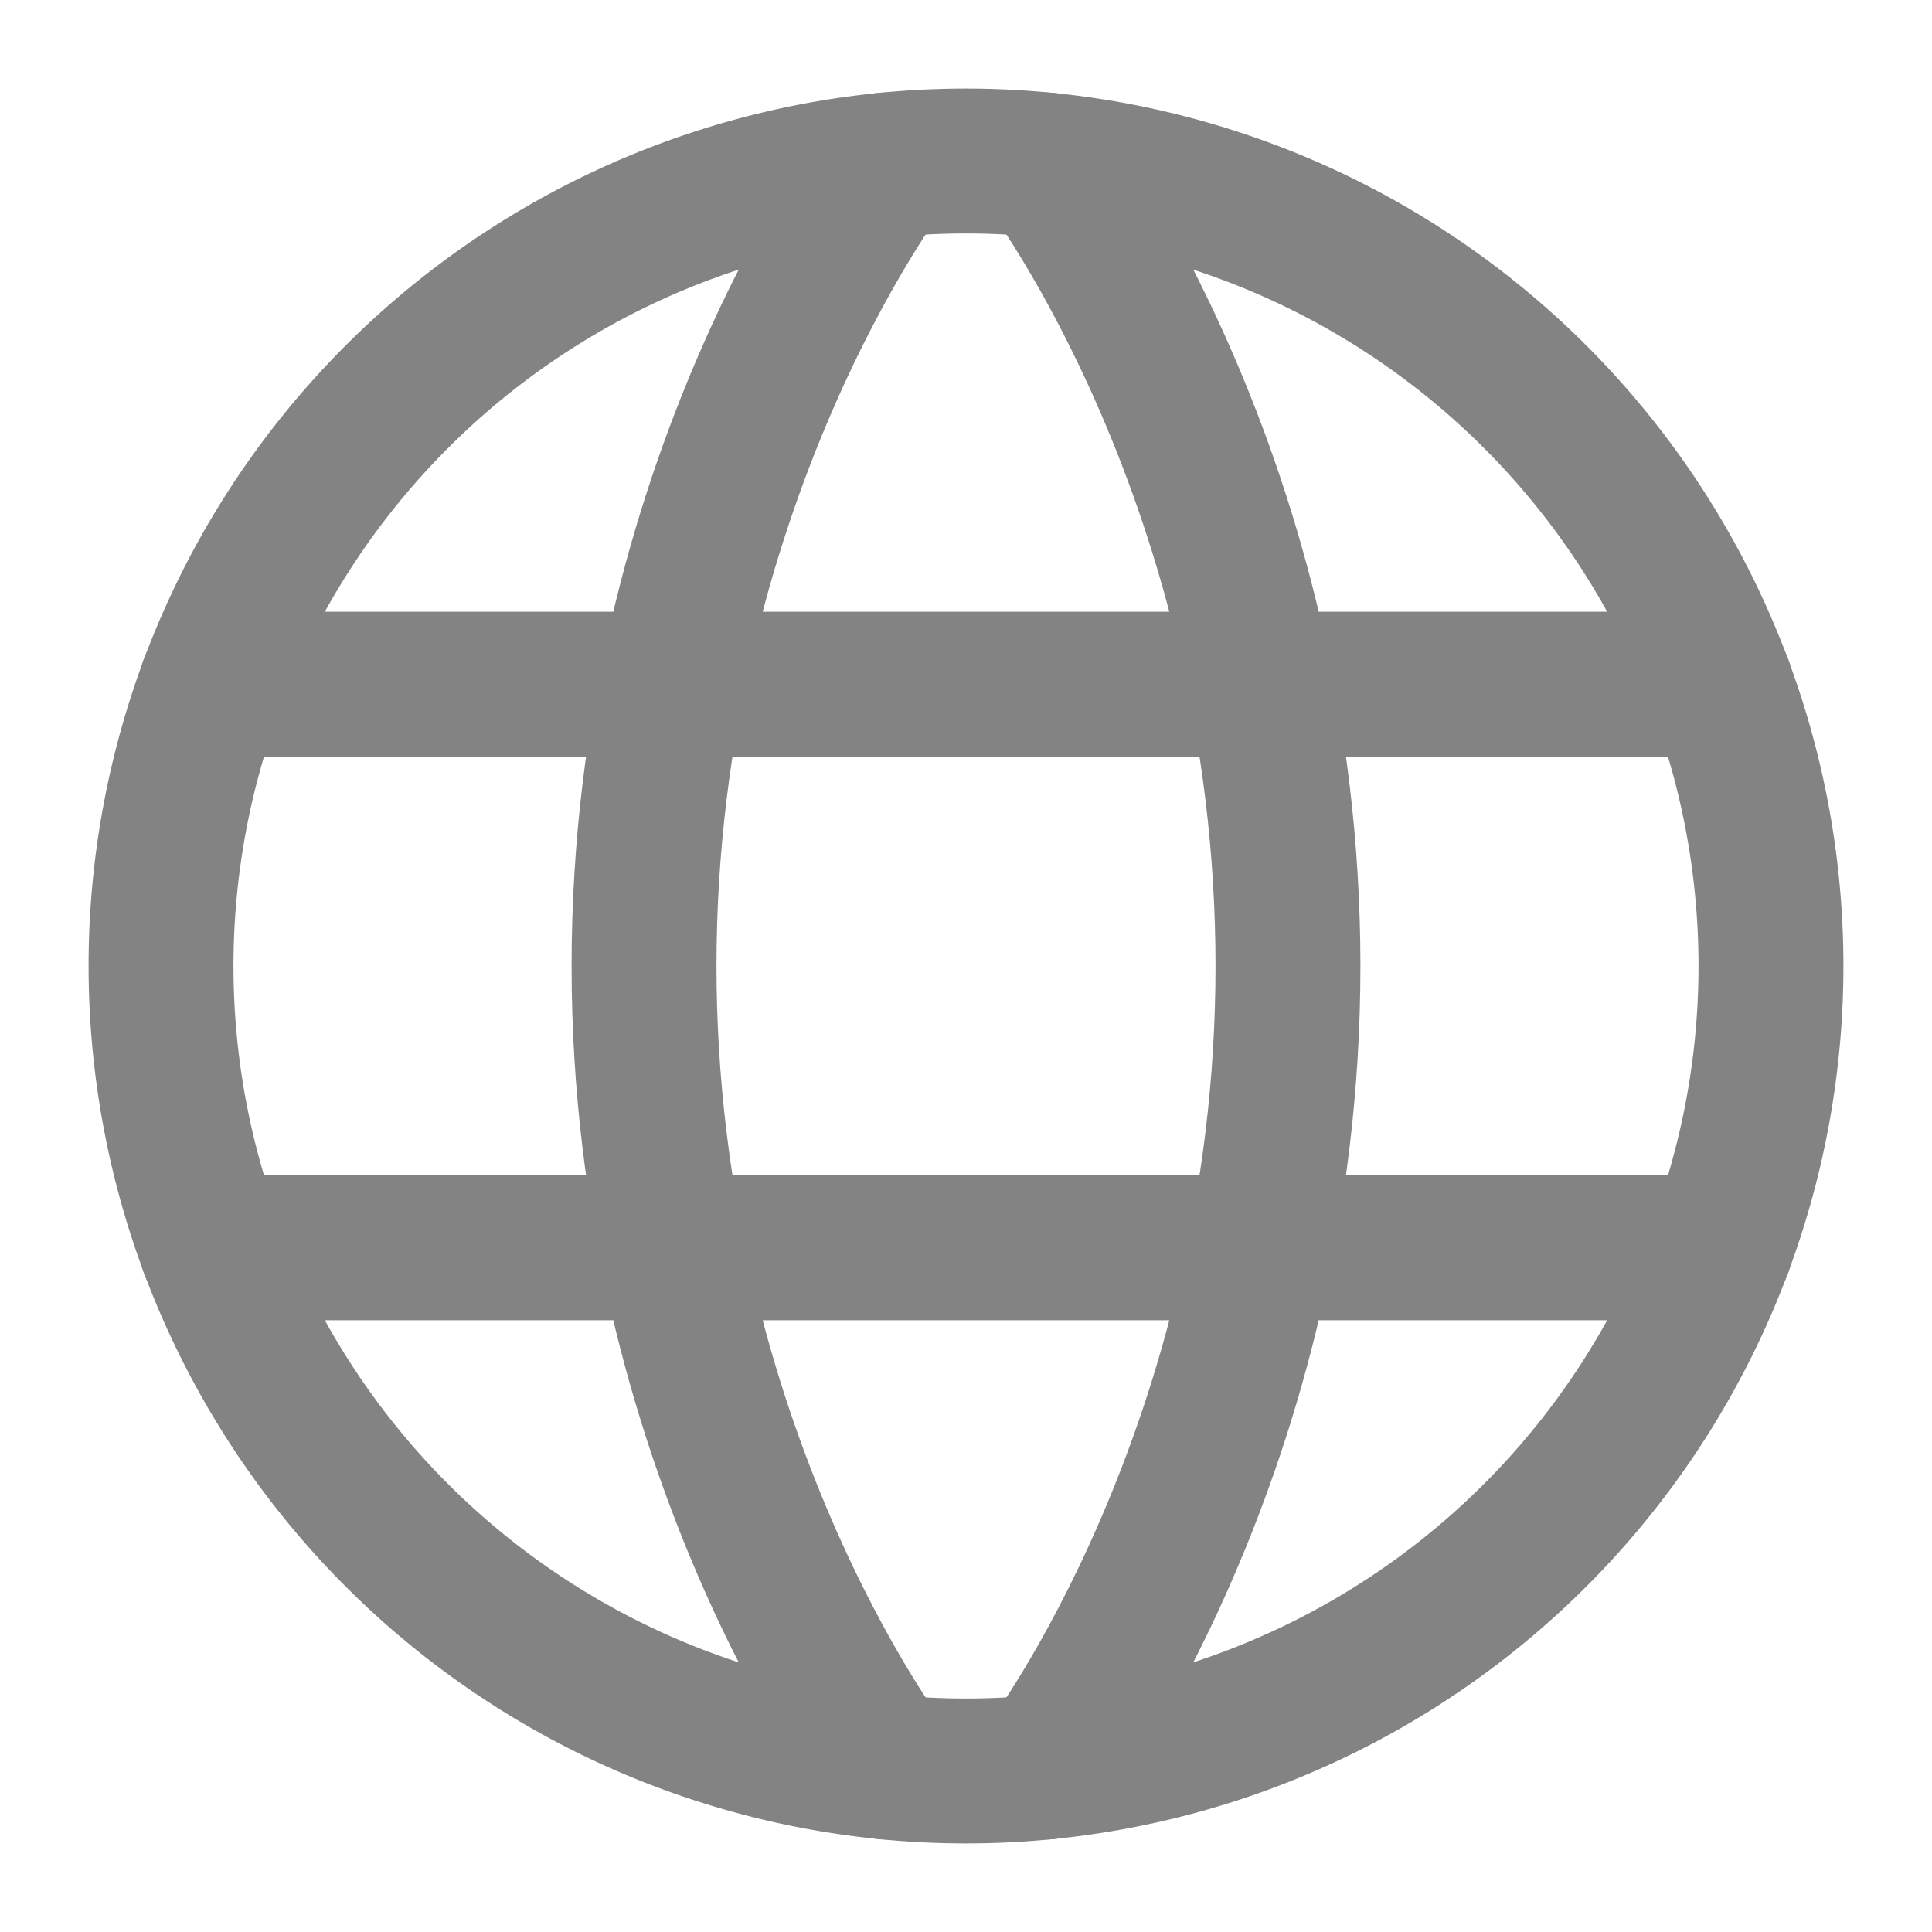 <svg xmlns="http://www.w3.org/2000/svg" width="20" height="20" fill="none">
    <g stroke="#838383" stroke-linecap="round" stroke-linejoin="round" stroke-width="1.5" clip-path="url(#a)">
        <path d="M1.667 10a8.333 8.333 0 1 0 16.666 0 8.333 8.333 0 1 0-16.666 0Z"/>
        <path d="M10.833 1.708S13.333 5 13.333 10s-2.5 8.292-2.5 8.292M9.167 18.292S6.667 15 6.667 10s2.5-8.292 2.5-8.292M2.192 12.917h15.616M2.192 7.083h15.616"/>
    </g>
    <defs>
        <clipPath id="a">
            <path fill="#fff" d="M0 0h20v20H0z"/>
        </clipPath>
    </defs>
</svg>